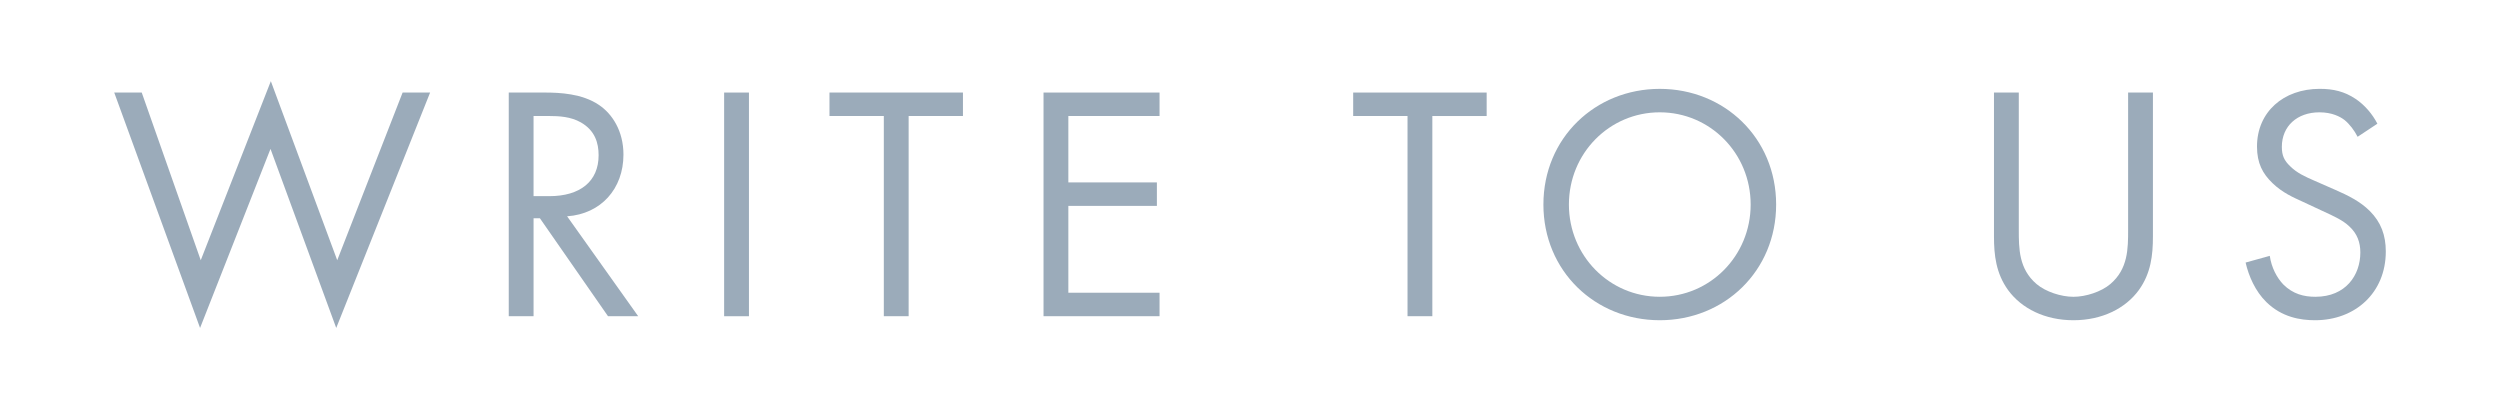 <?xml version="1.0" encoding="utf-8"?>
<!-- Generator: Adobe Illustrator 17.0.0, SVG Export Plug-In . SVG Version: 6.00 Build 0)  -->
<!DOCTYPE svg PUBLIC "-//W3C//DTD SVG 1.1//EN" "http://www.w3.org/Graphics/SVG/1.1/DTD/svg11.dtd">
<svg version="1.1" id="Слой_2" xmlns="http://www.w3.org/2000/svg" xmlns:xlink="http://www.w3.org/1999/xlink" x="0px" y="0px"
	 width="110px" height="18px" viewBox="0 0 110 18" enable-background="new 0 0 110 18" xml:space="preserve">
<g>
	<path fill="#9BABBA" d="M6.236,4.072l2.597,7.378l3.084-7.879l2.921,7.879l2.877-7.378h1.21L14.794,14.43l-2.892-7.879L8.803,14.43
		L5.026,4.072H6.236z"/>
	<path fill="#9BABBA" d="M23.964,4.072c0.664,0,1.653,0.044,2.391,0.546c0.575,0.384,1.077,1.136,1.077,2.184
		c0,1.505-0.989,2.611-2.479,2.715l3.128,4.397h-1.328l-2.996-4.309h-0.28v4.309h-1.092V4.072H23.964z M23.477,8.631h0.693
		c1.357,0,2.169-0.649,2.169-1.8c0-0.546-0.162-1.092-0.782-1.446c-0.443-0.251-0.944-0.281-1.417-0.281h-0.664V8.631z"/>
	<path fill="#9BABBA" d="M32.954,4.072v9.842h-1.092V4.072H32.954z"/>
	<path fill="#9BABBA" d="M39.98,5.104v8.809h-1.092V5.104h-2.391V4.072h5.873v1.033H39.98z"/>
	<path fill="#9BABBA" d="M51.02,5.104h-4.013v2.922h3.896v1.033h-3.896v3.821h4.013v1.033h-5.105V4.072h5.105V5.104z"/>
	<path fill="#9BABBA" d="M63.023,5.104v8.809h-1.092V5.104h-2.391V4.072h5.873v1.033H63.023z"/>
	<path fill="#9BABBA" d="M67.91,9c0-2.936,2.287-5.09,5.12-5.09S78.15,6.064,78.15,9c0,2.921-2.271,5.09-5.12,5.09
		C70.182,14.09,67.91,11.921,67.91,9z M69.032,9c0,2.257,1.785,4.058,3.998,4.058c2.214,0,3.999-1.801,3.999-4.058
		s-1.785-4.058-3.999-4.058C70.817,4.942,69.032,6.742,69.032,9z"/>
	<path fill="#9BABBA" d="M88.827,10.107c0,0.826,0,1.727,0.782,2.391c0.398,0.339,1.077,0.561,1.623,0.561s1.225-0.222,1.623-0.561
		c0.782-0.664,0.782-1.564,0.782-2.391V4.072h1.092v6.33c0,0.826-0.088,1.623-0.619,2.36c-0.591,0.812-1.623,1.328-2.878,1.328
		c-1.254,0-2.287-0.517-2.877-1.328c-0.531-0.737-0.62-1.534-0.62-2.36v-6.33h1.092V10.107z"/>
	<path fill="#9BABBA" d="M103.735,6.019c-0.133-0.266-0.354-0.561-0.575-0.738c-0.192-0.147-0.546-0.339-1.106-0.339
		c-0.975,0-1.653,0.605-1.653,1.52c0,0.383,0.104,0.604,0.369,0.855c0.295,0.295,0.664,0.458,1.033,0.62l0.944,0.414
		c0.575,0.25,1.106,0.516,1.52,0.929c0.502,0.501,0.708,1.077,0.708,1.786c0,1.814-1.343,3.024-3.113,3.024
		c-0.649,0-1.461-0.133-2.14-0.797c-0.486-0.472-0.782-1.15-0.915-1.741l1.063-0.295c0.074,0.517,0.311,0.959,0.591,1.255
		c0.428,0.428,0.914,0.546,1.416,0.546c1.343,0,1.978-0.959,1.978-1.948c0-0.442-0.133-0.826-0.487-1.151
		c-0.28-0.266-0.664-0.442-1.18-0.678L101.3,8.867c-0.384-0.177-0.87-0.383-1.313-0.812c-0.428-0.413-0.679-0.871-0.679-1.608
		c0-1.52,1.166-2.538,2.76-2.538c0.604,0,1.092,0.118,1.578,0.442c0.398,0.266,0.738,0.664,0.959,1.092L103.735,6.019z"/>
</g>
</svg>
